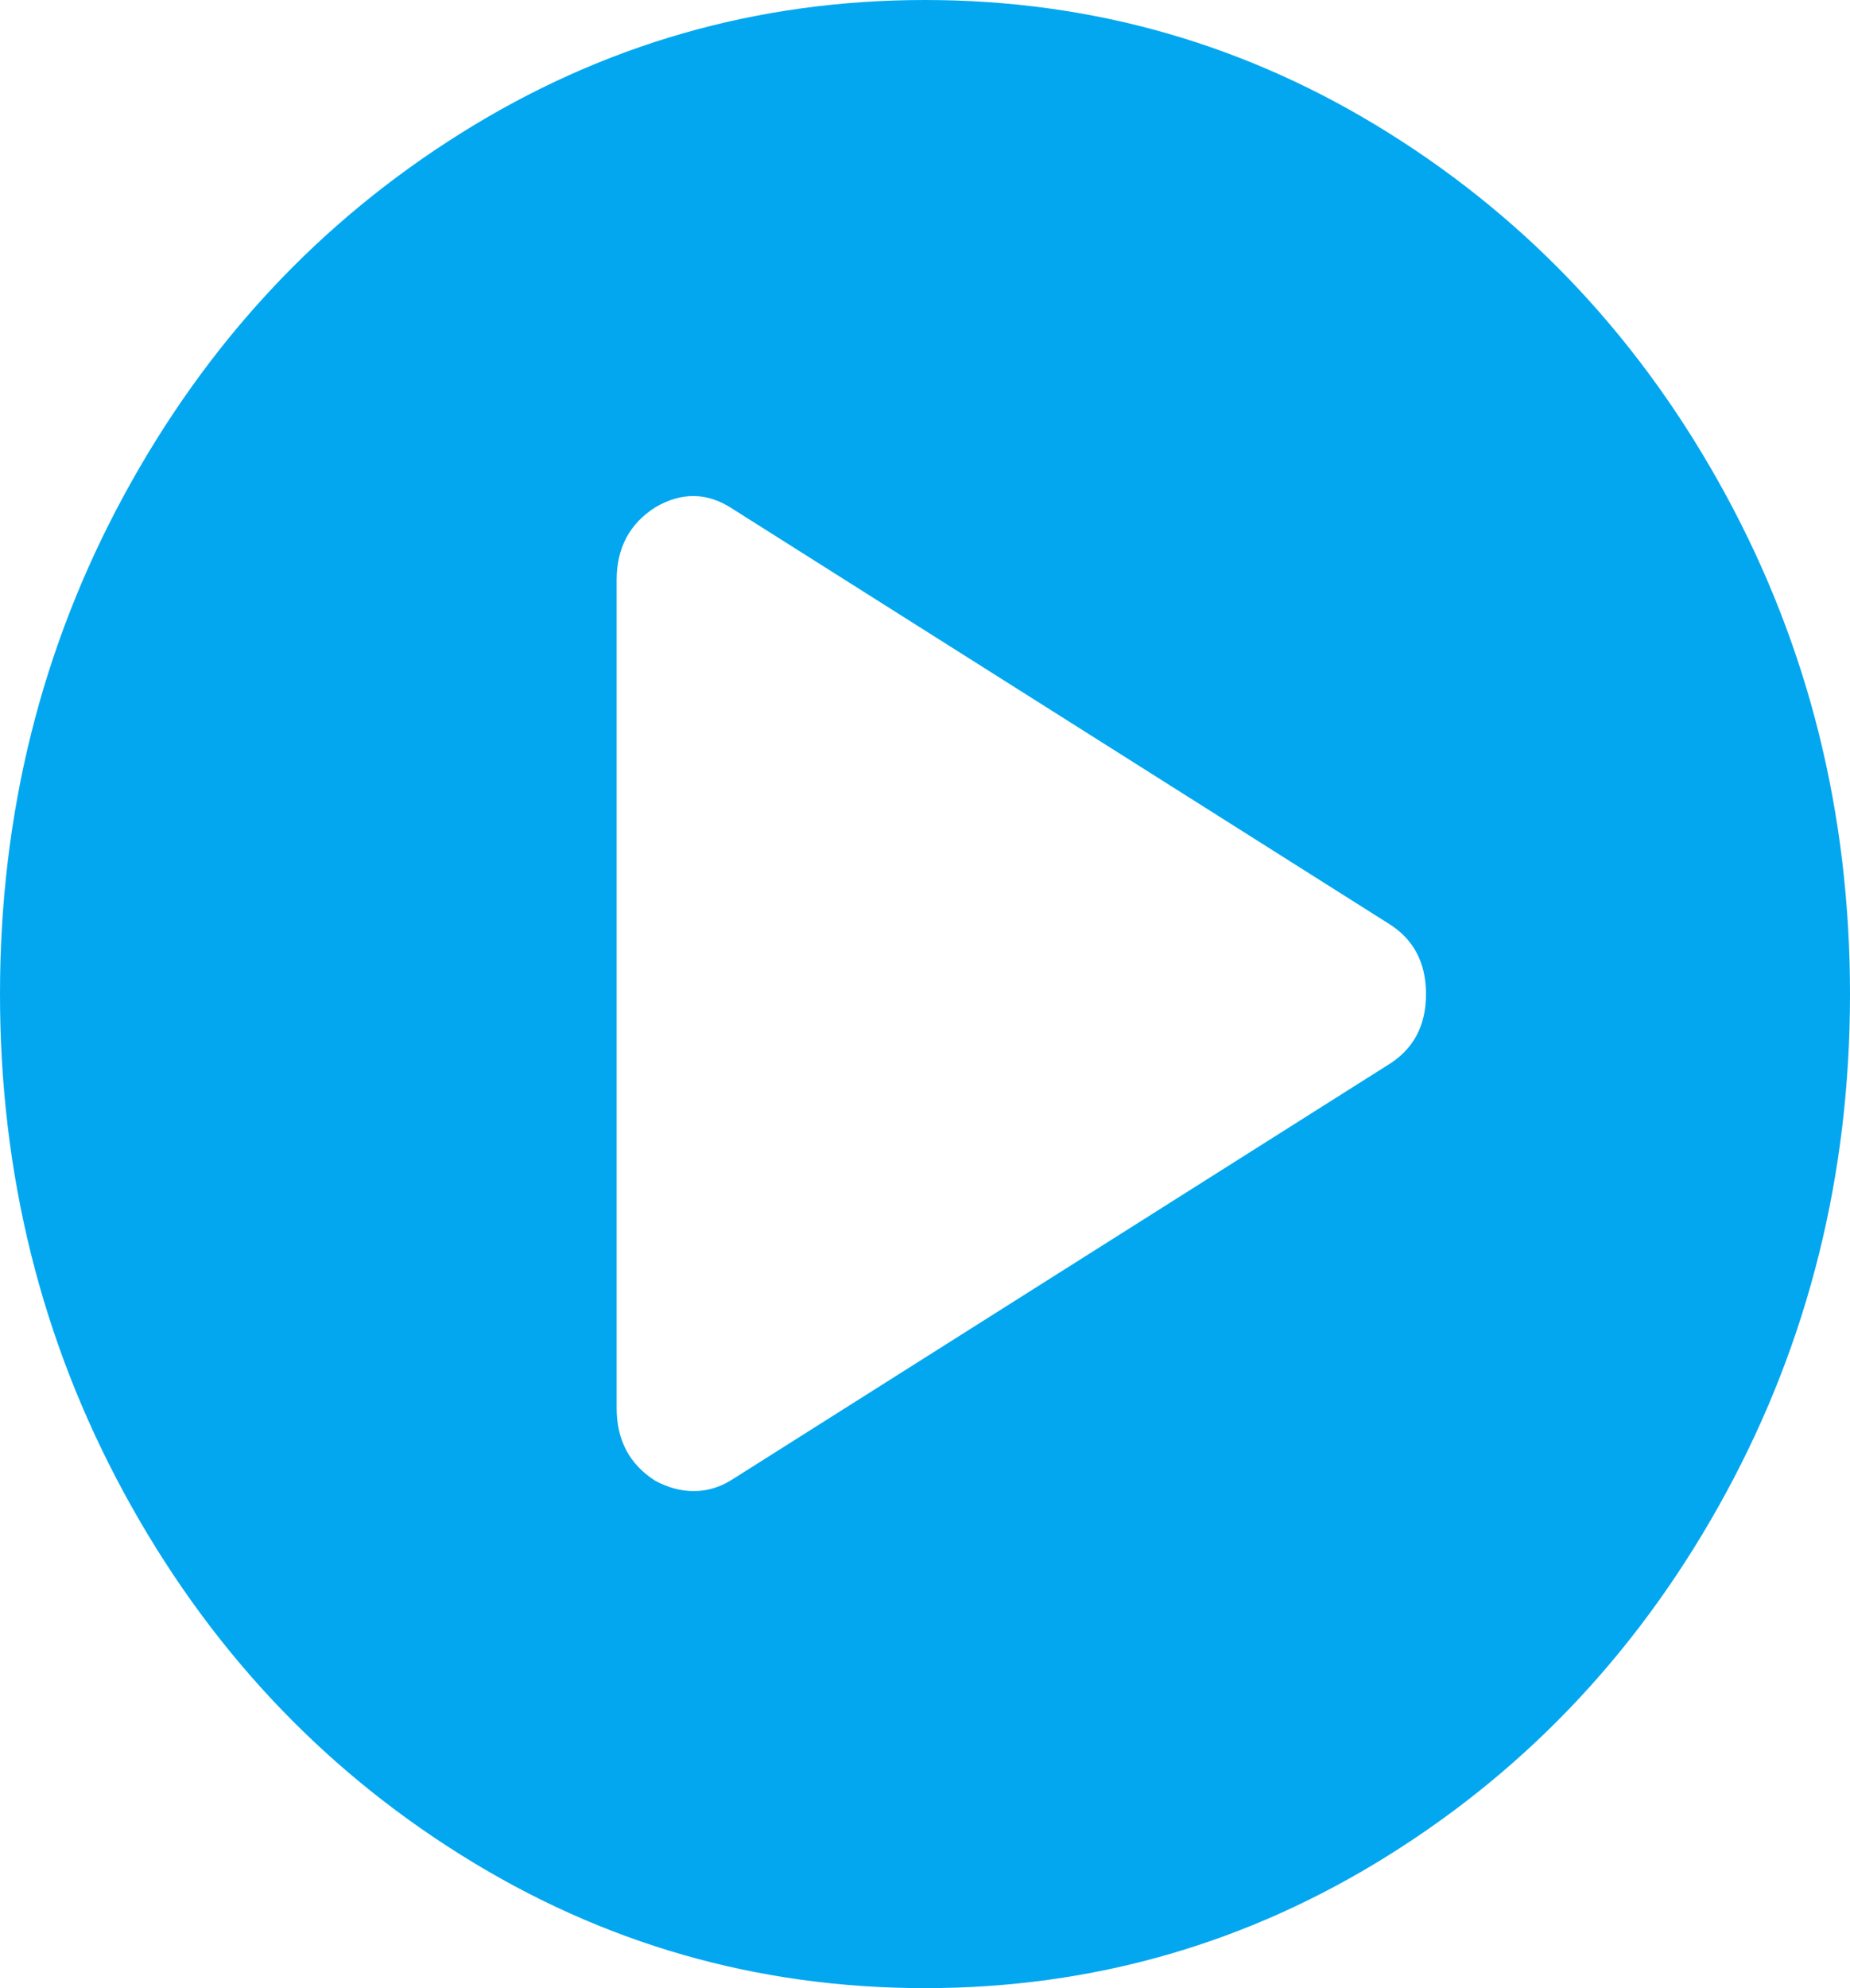 ﻿<?xml version="1.0" encoding="utf-8"?>
<svg version="1.1" xmlns:xlink="http://www.w3.org/1999/xlink" width="27px" height="29px" xmlns="http://www.w3.org/2000/svg">
  <g transform="matrix(1 0 0 1 -1316 -134 )">
    <path d="M 6.724 1.945  C 8.792 0.648  11.051 0  13.5 0  C 15.949 0  18.208 0.648  20.276 1.945  C 22.345 3.241  23.982 5  25.189 7.222  C 26.396 9.443  27 11.869  27 14.5  C 27 17.131  26.396 19.557  25.189 21.778  C 23.982 24  22.345 25.759  20.276 27.055  C 18.208 28.352  15.949 29  13.5 29  C 11.051 29  8.792 28.352  6.724 27.055  C 4.655 25.759  3.018 24  1.811 21.778  C 0.604 19.557  0 17.131  0 14.5  C 0 11.869  0.604 9.443  1.811 7.222  C 3.018 5  4.655 3.241  6.724 1.945  Z M 10.688 21.58  L 20.25 15.538  C 20.625 15.312  20.812 14.966  20.812 14.5  C 20.812 14.034  20.625 13.688  20.25 13.462  L 10.688 7.42  C 10.324 7.181  9.949 7.174  9.562 7.401  C 9.188 7.64  9 7.993  9 8.458  L 9 20.542  C 9 21.007  9.188 21.36  9.562 21.599  C 9.75 21.7  9.938 21.75  10.125 21.75  C 10.324 21.75  10.512 21.693  10.688 21.58  Z " fill-rule="nonzero" fill="#02a7f0" stroke="none" transform="matrix(1 0 0 1 1316 134 )" />
  </g>
</svg>
